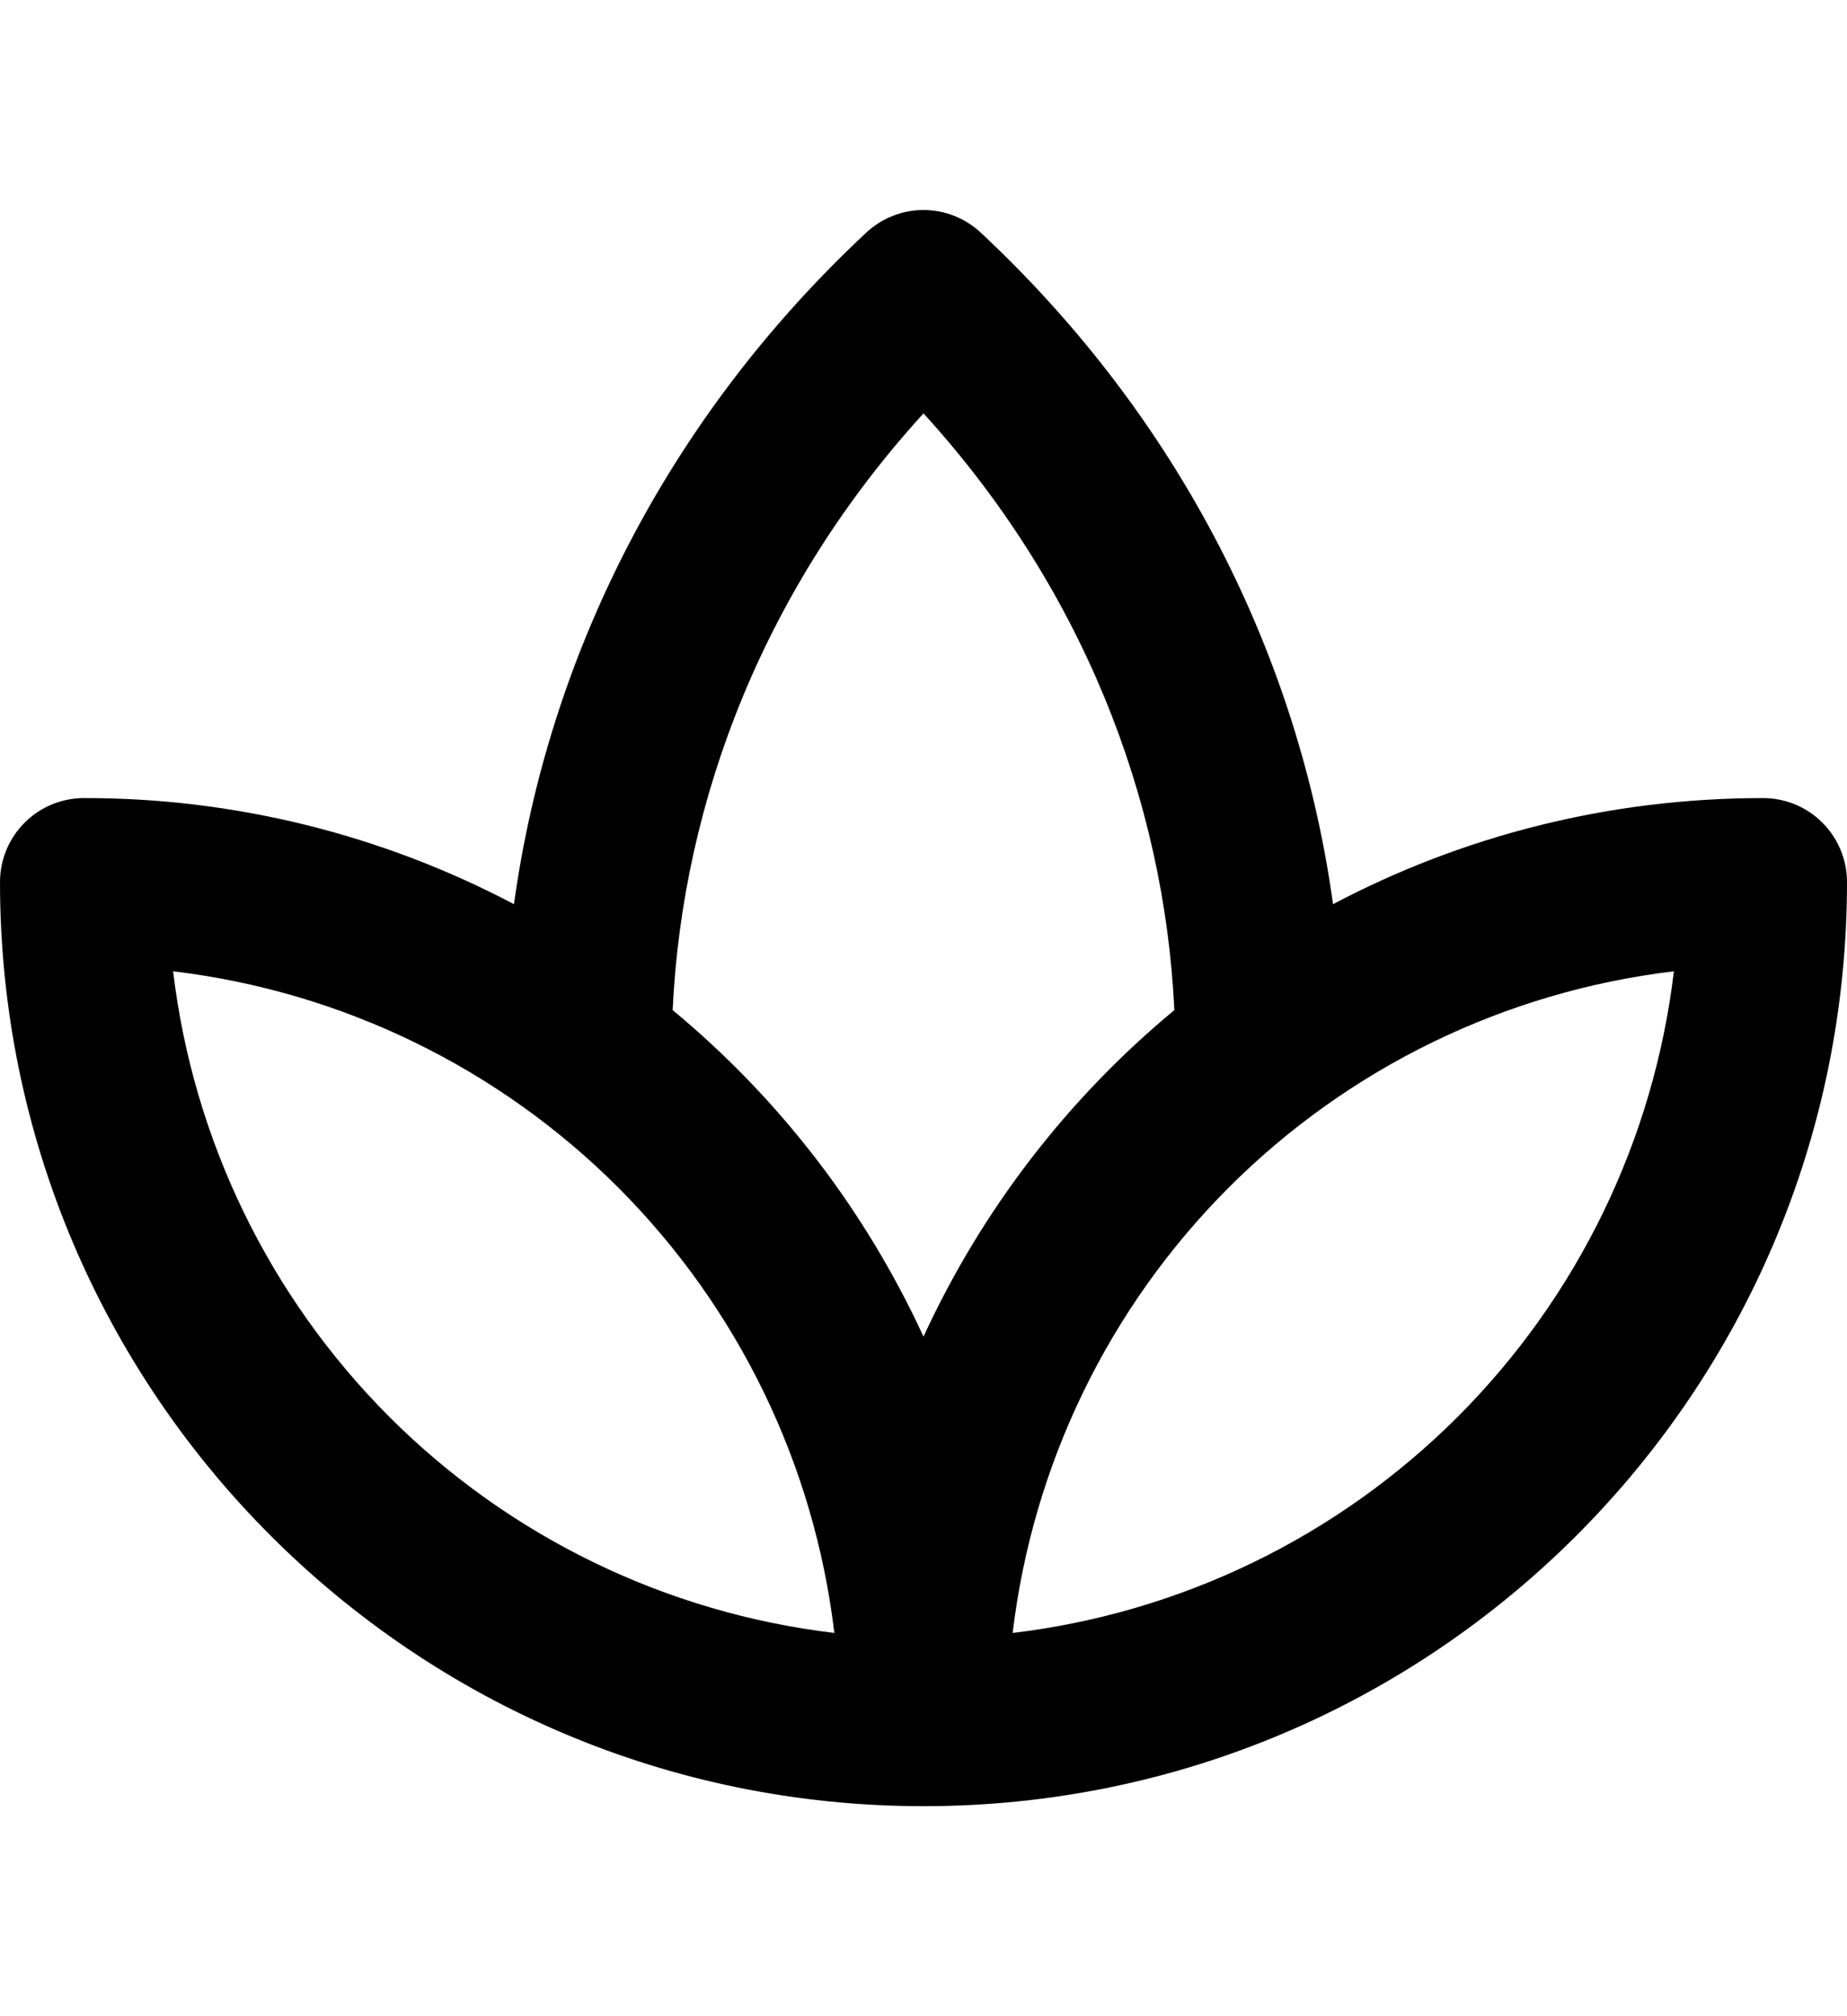 <svg width="22" height="24" viewBox="0 0 22 19" fill="currentColor" xmlns="http://www.w3.org/2000/svg">
<path fill-rule="evenodd" clip-rule="evenodd" d="M11.683 0.27C11.498 0.097 11.254 0 11 0C10.746 0 10.502 0.097 10.317 0.27C7.935 2.494 6.527 5.327 6.122 8.263C4.543 7.431 2.785 6.997 1 7C0.735 7 0.48 7.105 0.293 7.293C0.105 7.481 0 7.735 0 8C0 14.075 4.925 19 11 19C17.075 19 22 14.075 22 8C22 7.735 21.895 7.481 21.707 7.293C21.52 7.105 21.265 7 21 7C19.15 7 17.407 7.456 15.878 8.263C15.473 5.327 14.065 2.495 11.683 0.27ZM13.988 9.524C13.868 6.99 12.872 4.472 11 2.421C9.128 4.471 8.132 6.989 8.012 9.524C9.287 10.579 10.308 11.908 11 13.411C11.692 11.908 12.713 10.579 13.988 9.524ZM9.938 16.938C7.932 16.699 6.065 15.793 4.636 14.364C3.208 12.935 2.301 11.068 2.062 9.062C4.068 9.301 5.935 10.208 7.364 11.636C8.792 13.065 9.699 14.932 9.938 16.938ZM19.938 9.062C19.699 11.068 18.793 12.935 17.364 14.364C15.935 15.793 14.068 16.699 12.062 16.938C12.301 14.932 13.207 13.065 14.636 11.636C16.064 10.208 17.932 9.301 19.938 9.062Z" fill="currentColor"/>
</svg>
